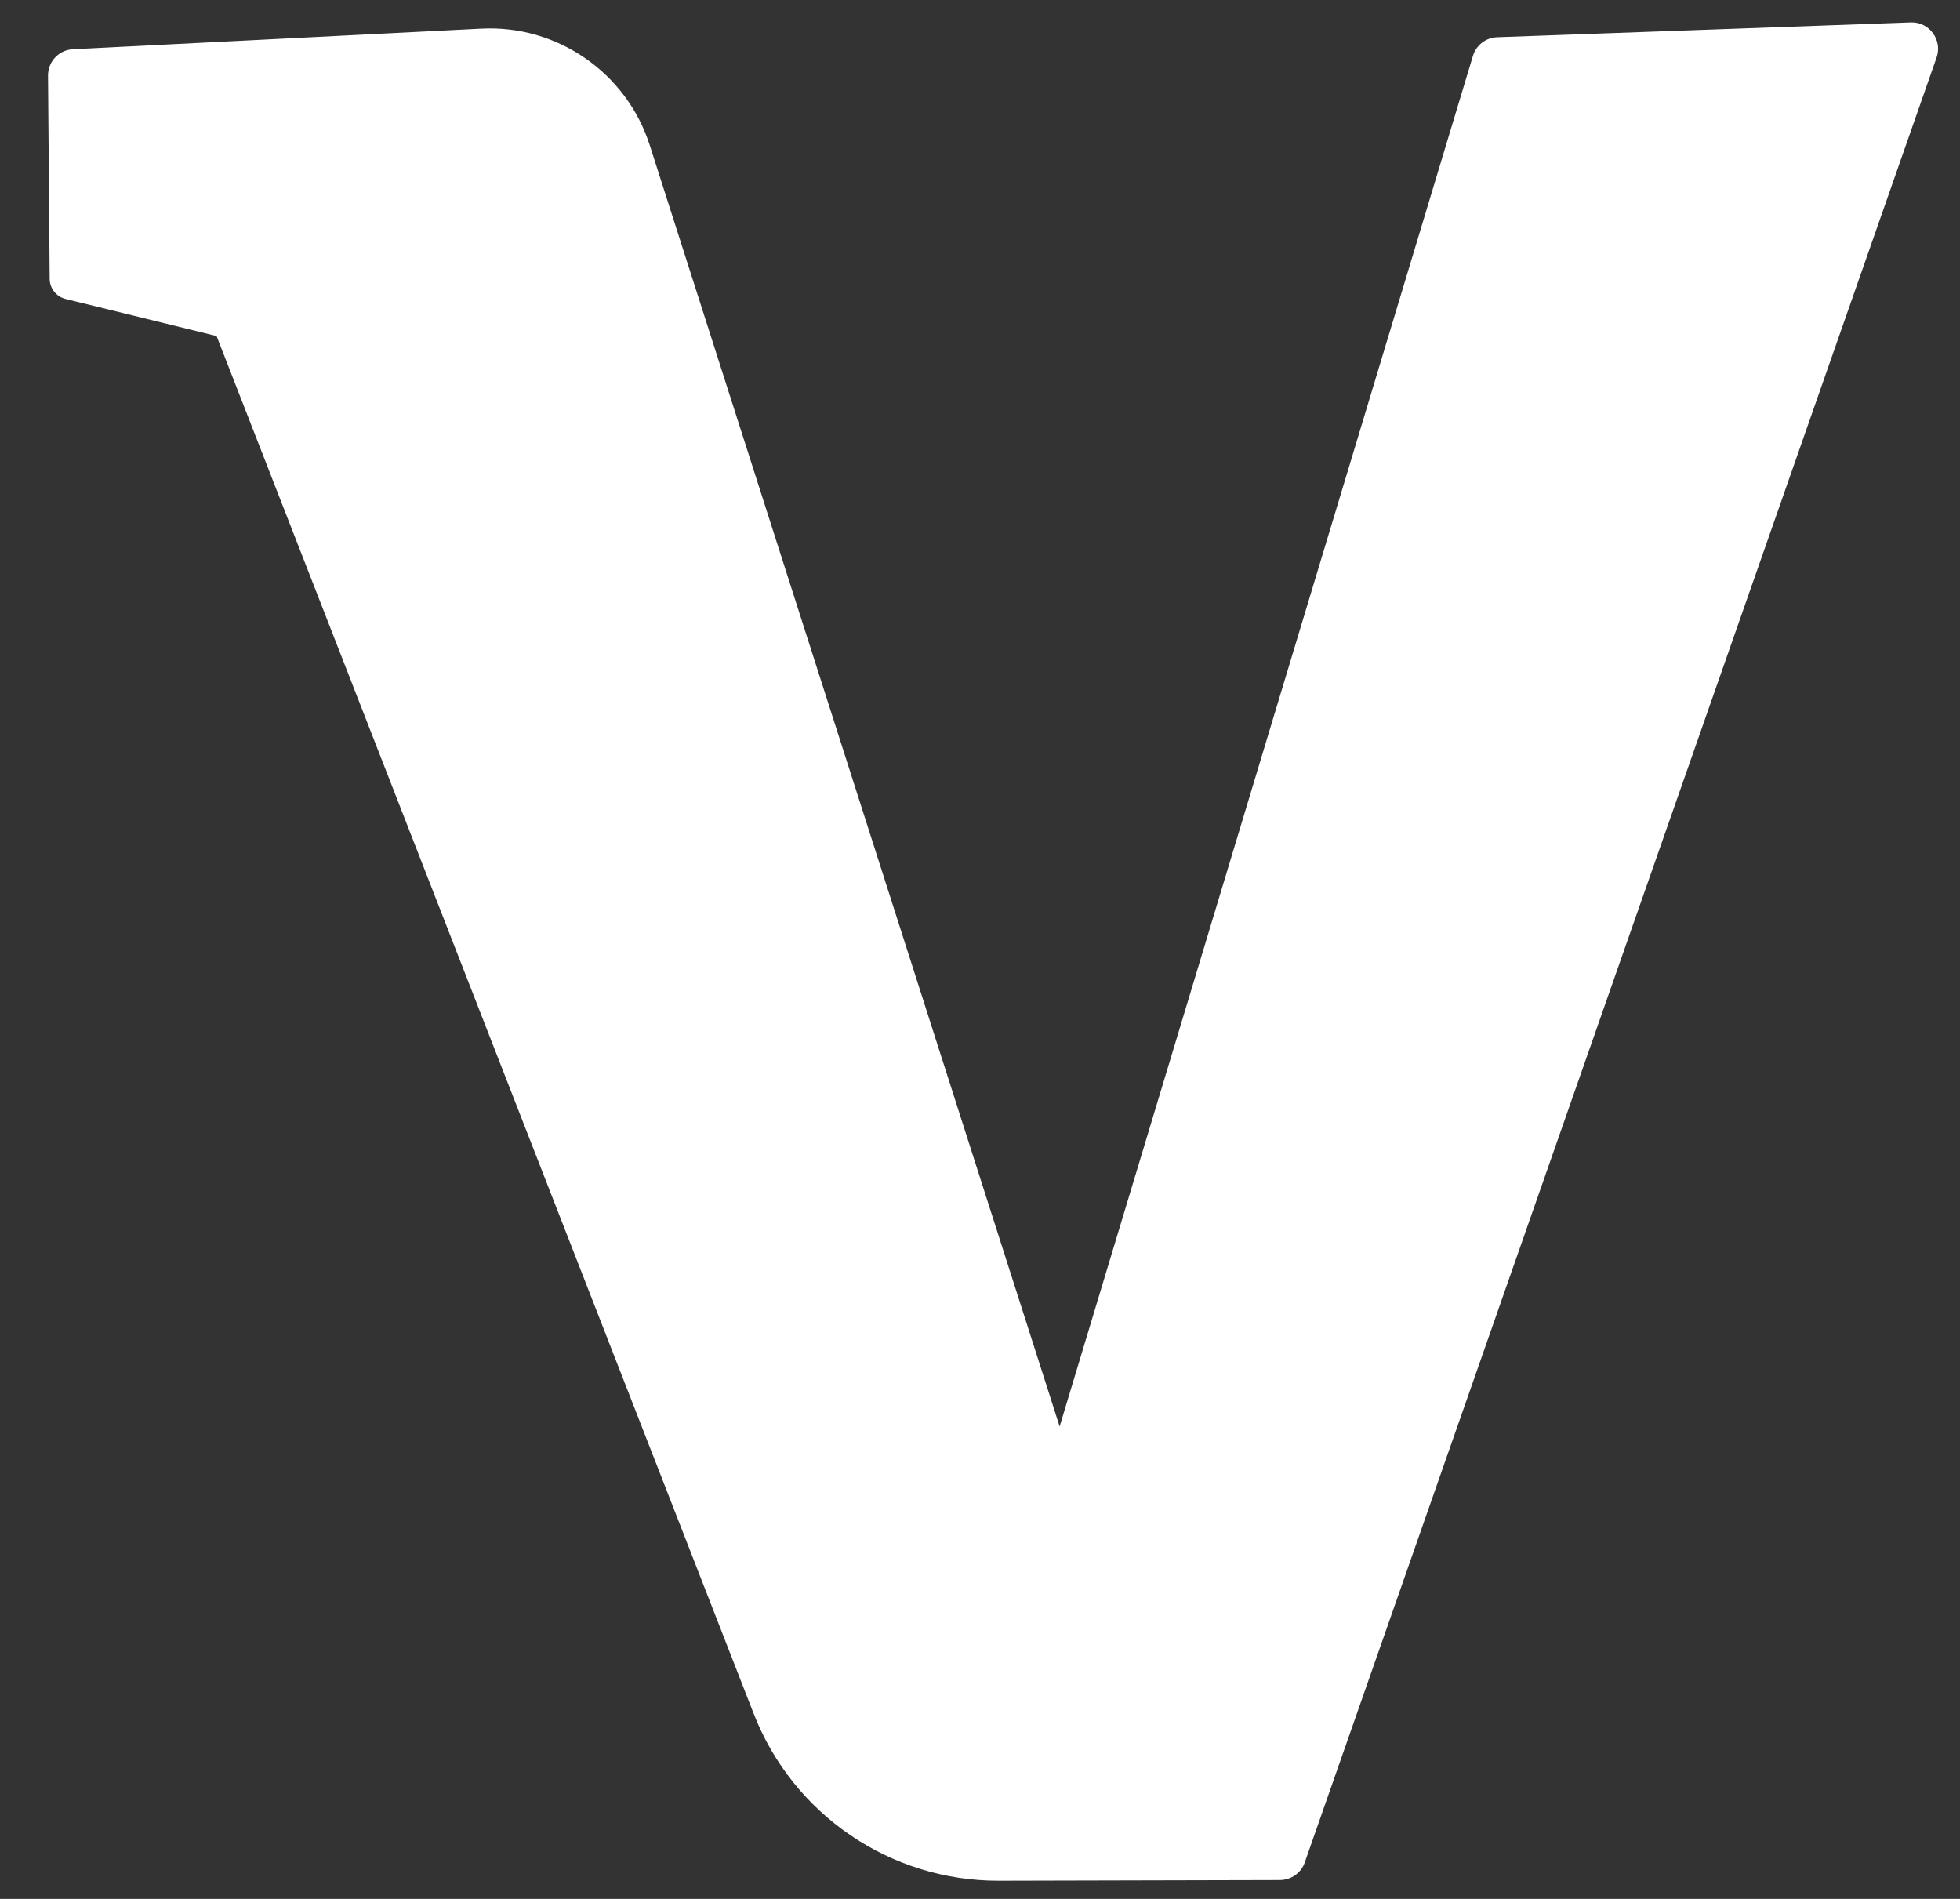 <svg width="32" height="31" viewBox="0 0 32 31" fill="none" xmlns="http://www.w3.org/2000/svg">
<rect x="0" y="0" width="32" height="31" fill="#333333" stroke="none"/>
<path d="M31.618 0.938L21.302 30.405C21.243 30.576 21.08 30.69 20.898 30.692L16.305 30.703C14.537 30.707 12.948 29.624 12.305 27.976L3.536 5.486L1.072 4.881C0.919 4.843 0.811 4.707 0.811 4.551L0.784 1.236C0.782 1.005 0.962 0.815 1.19 0.804L7.858 0.468C9.1 0.404 10.228 1.187 10.608 2.37L17.3 23.288L24.048 0.912C24.101 0.737 24.26 0.614 24.444 0.608L31.203 0.366C31.499 0.358 31.717 0.654 31.618 0.938Z" fill="white"/>
</svg>
